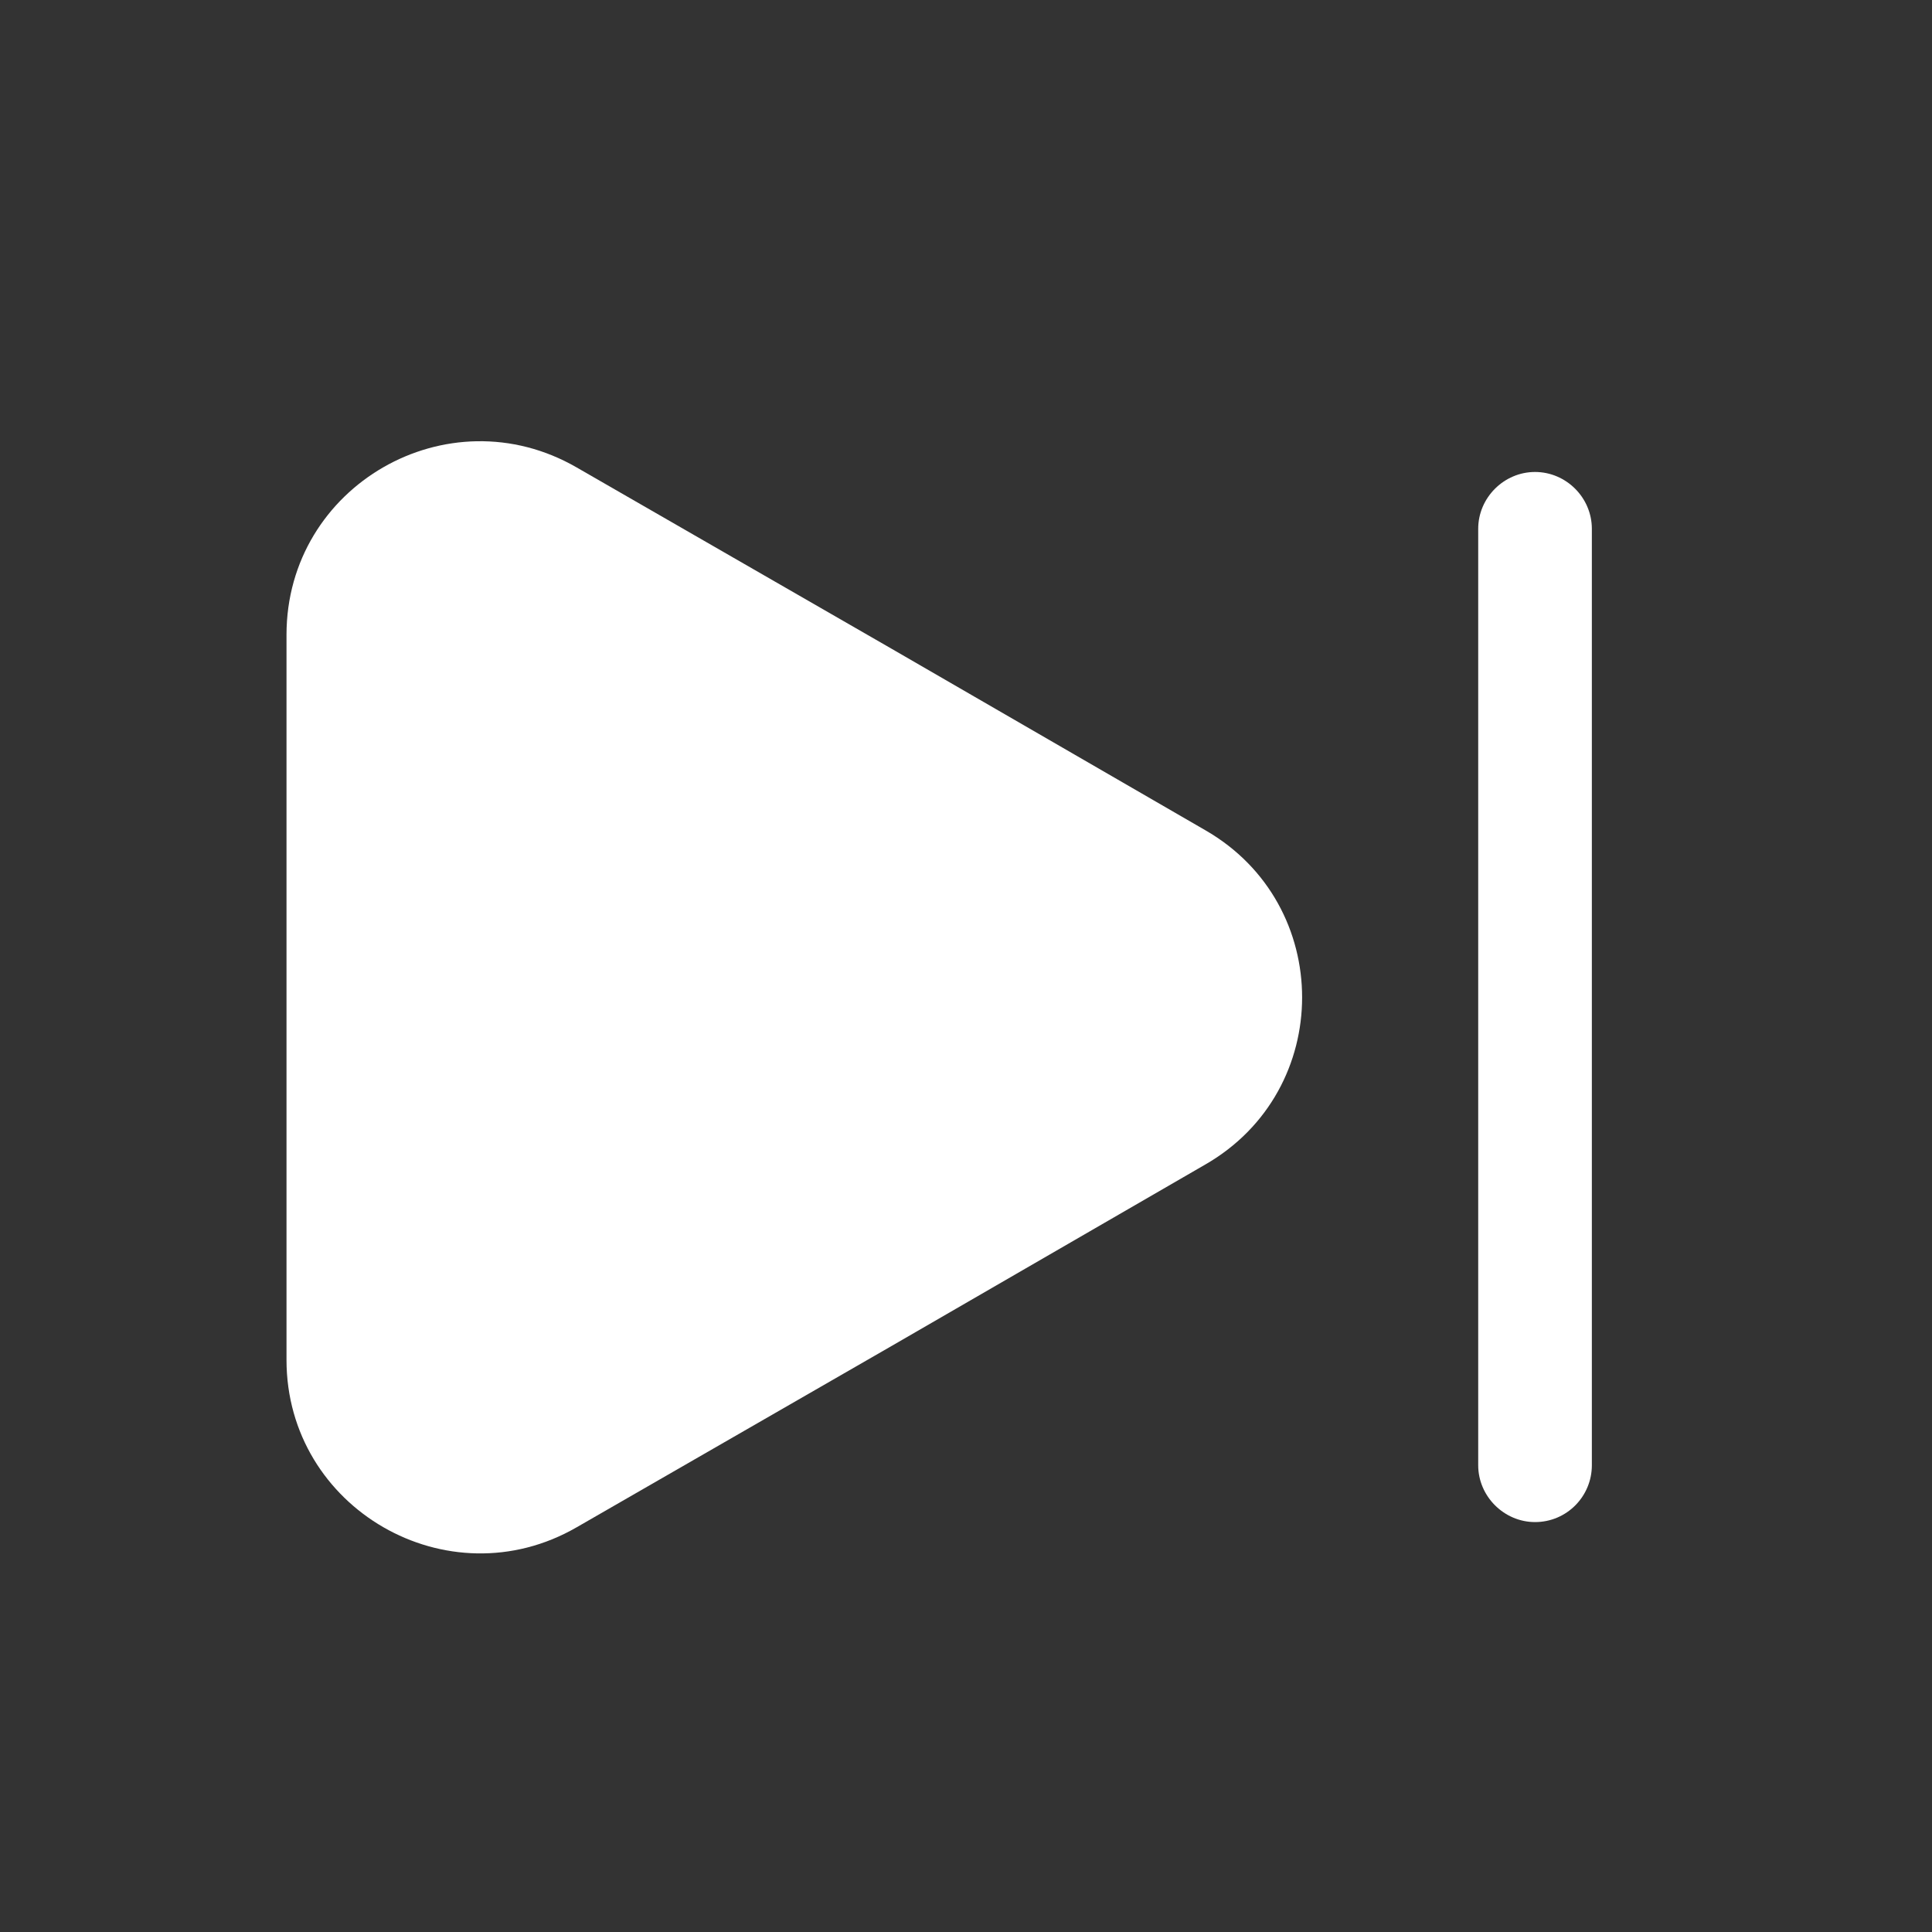 <svg width="17" height="17" viewBox="0 0 17 17" fill="none" xmlns="http://www.w3.org/2000/svg">
<rect x="0" y="0" width="17" height="17" fill="#333333" stroke="none"/>
<g id="vuesax/bold/next">
<g id="vuesax/bold/next_2">
<g id="next">
<path id="Vector" d="M2.521 5.586V11.966C2.521 13.273 3.941 14.093 5.074 13.439L7.841 11.846L10.607 10.246C11.741 9.593 11.741 7.959 10.607 7.306L7.841 5.706L5.074 4.113C3.941 3.459 2.521 4.273 2.521 5.586Z" fill="white"/>
<path id="Vector_2" d="M13.507 13.393C13.234 13.393 13.007 13.166 13.007 12.893V4.653C13.007 4.379 13.234 4.153 13.507 4.153C13.781 4.153 14.007 4.379 14.007 4.653V12.893C14.007 13.166 13.787 13.393 13.507 13.393Z" fill="white"/>
</g>
</g>
</g>
</svg>

